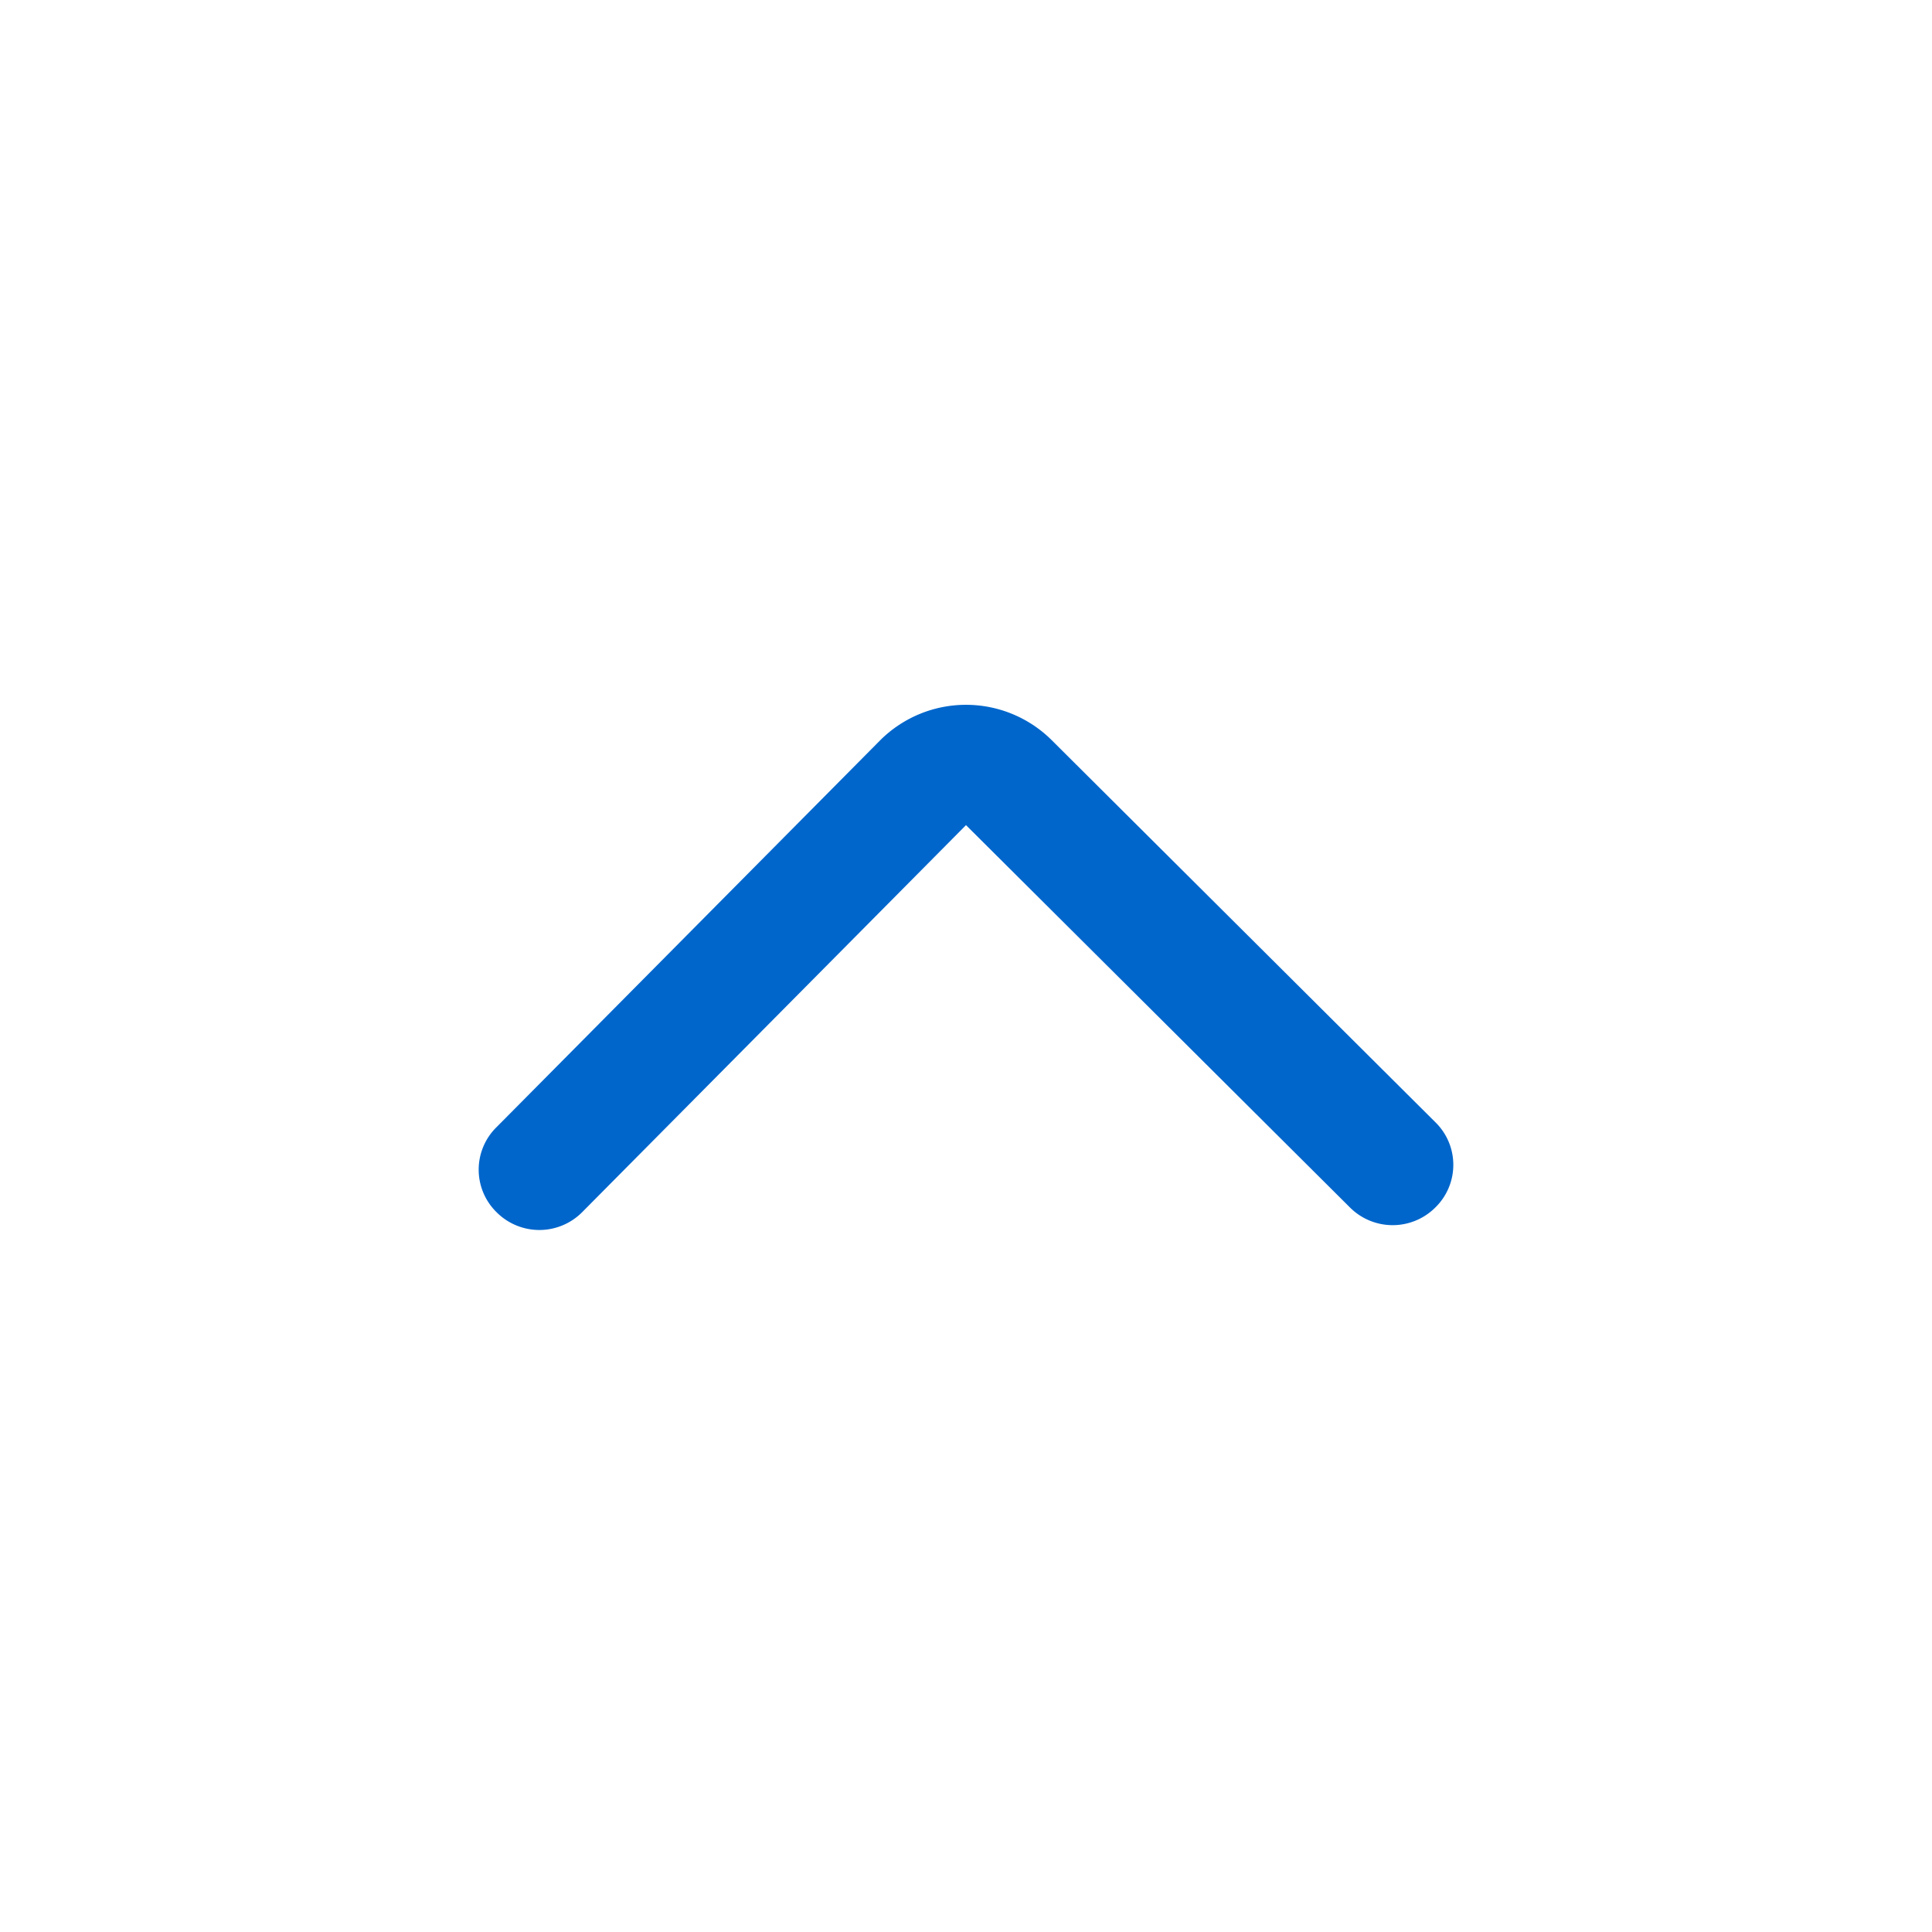 <svg xmlns="http://www.w3.org/2000/svg" viewBox="0 0 24 24"><defs><style>.cls-1{fill:#06c}</style></defs><title>it-collapse</title><g id="Livello_13" data-name="Livello 13"><path d="M12,10.25,16.77,15a.75.75,0,0,0,1.06,0,.74.74,0,0,0,0-1.06L13.06,9.19a1.51,1.51,0,0,0-2.12,0L6.17,14a.74.74,0,0,0,0,1.06.75.75,0,0,0,1.06,0Z" class="cls-1"/></g></svg>
